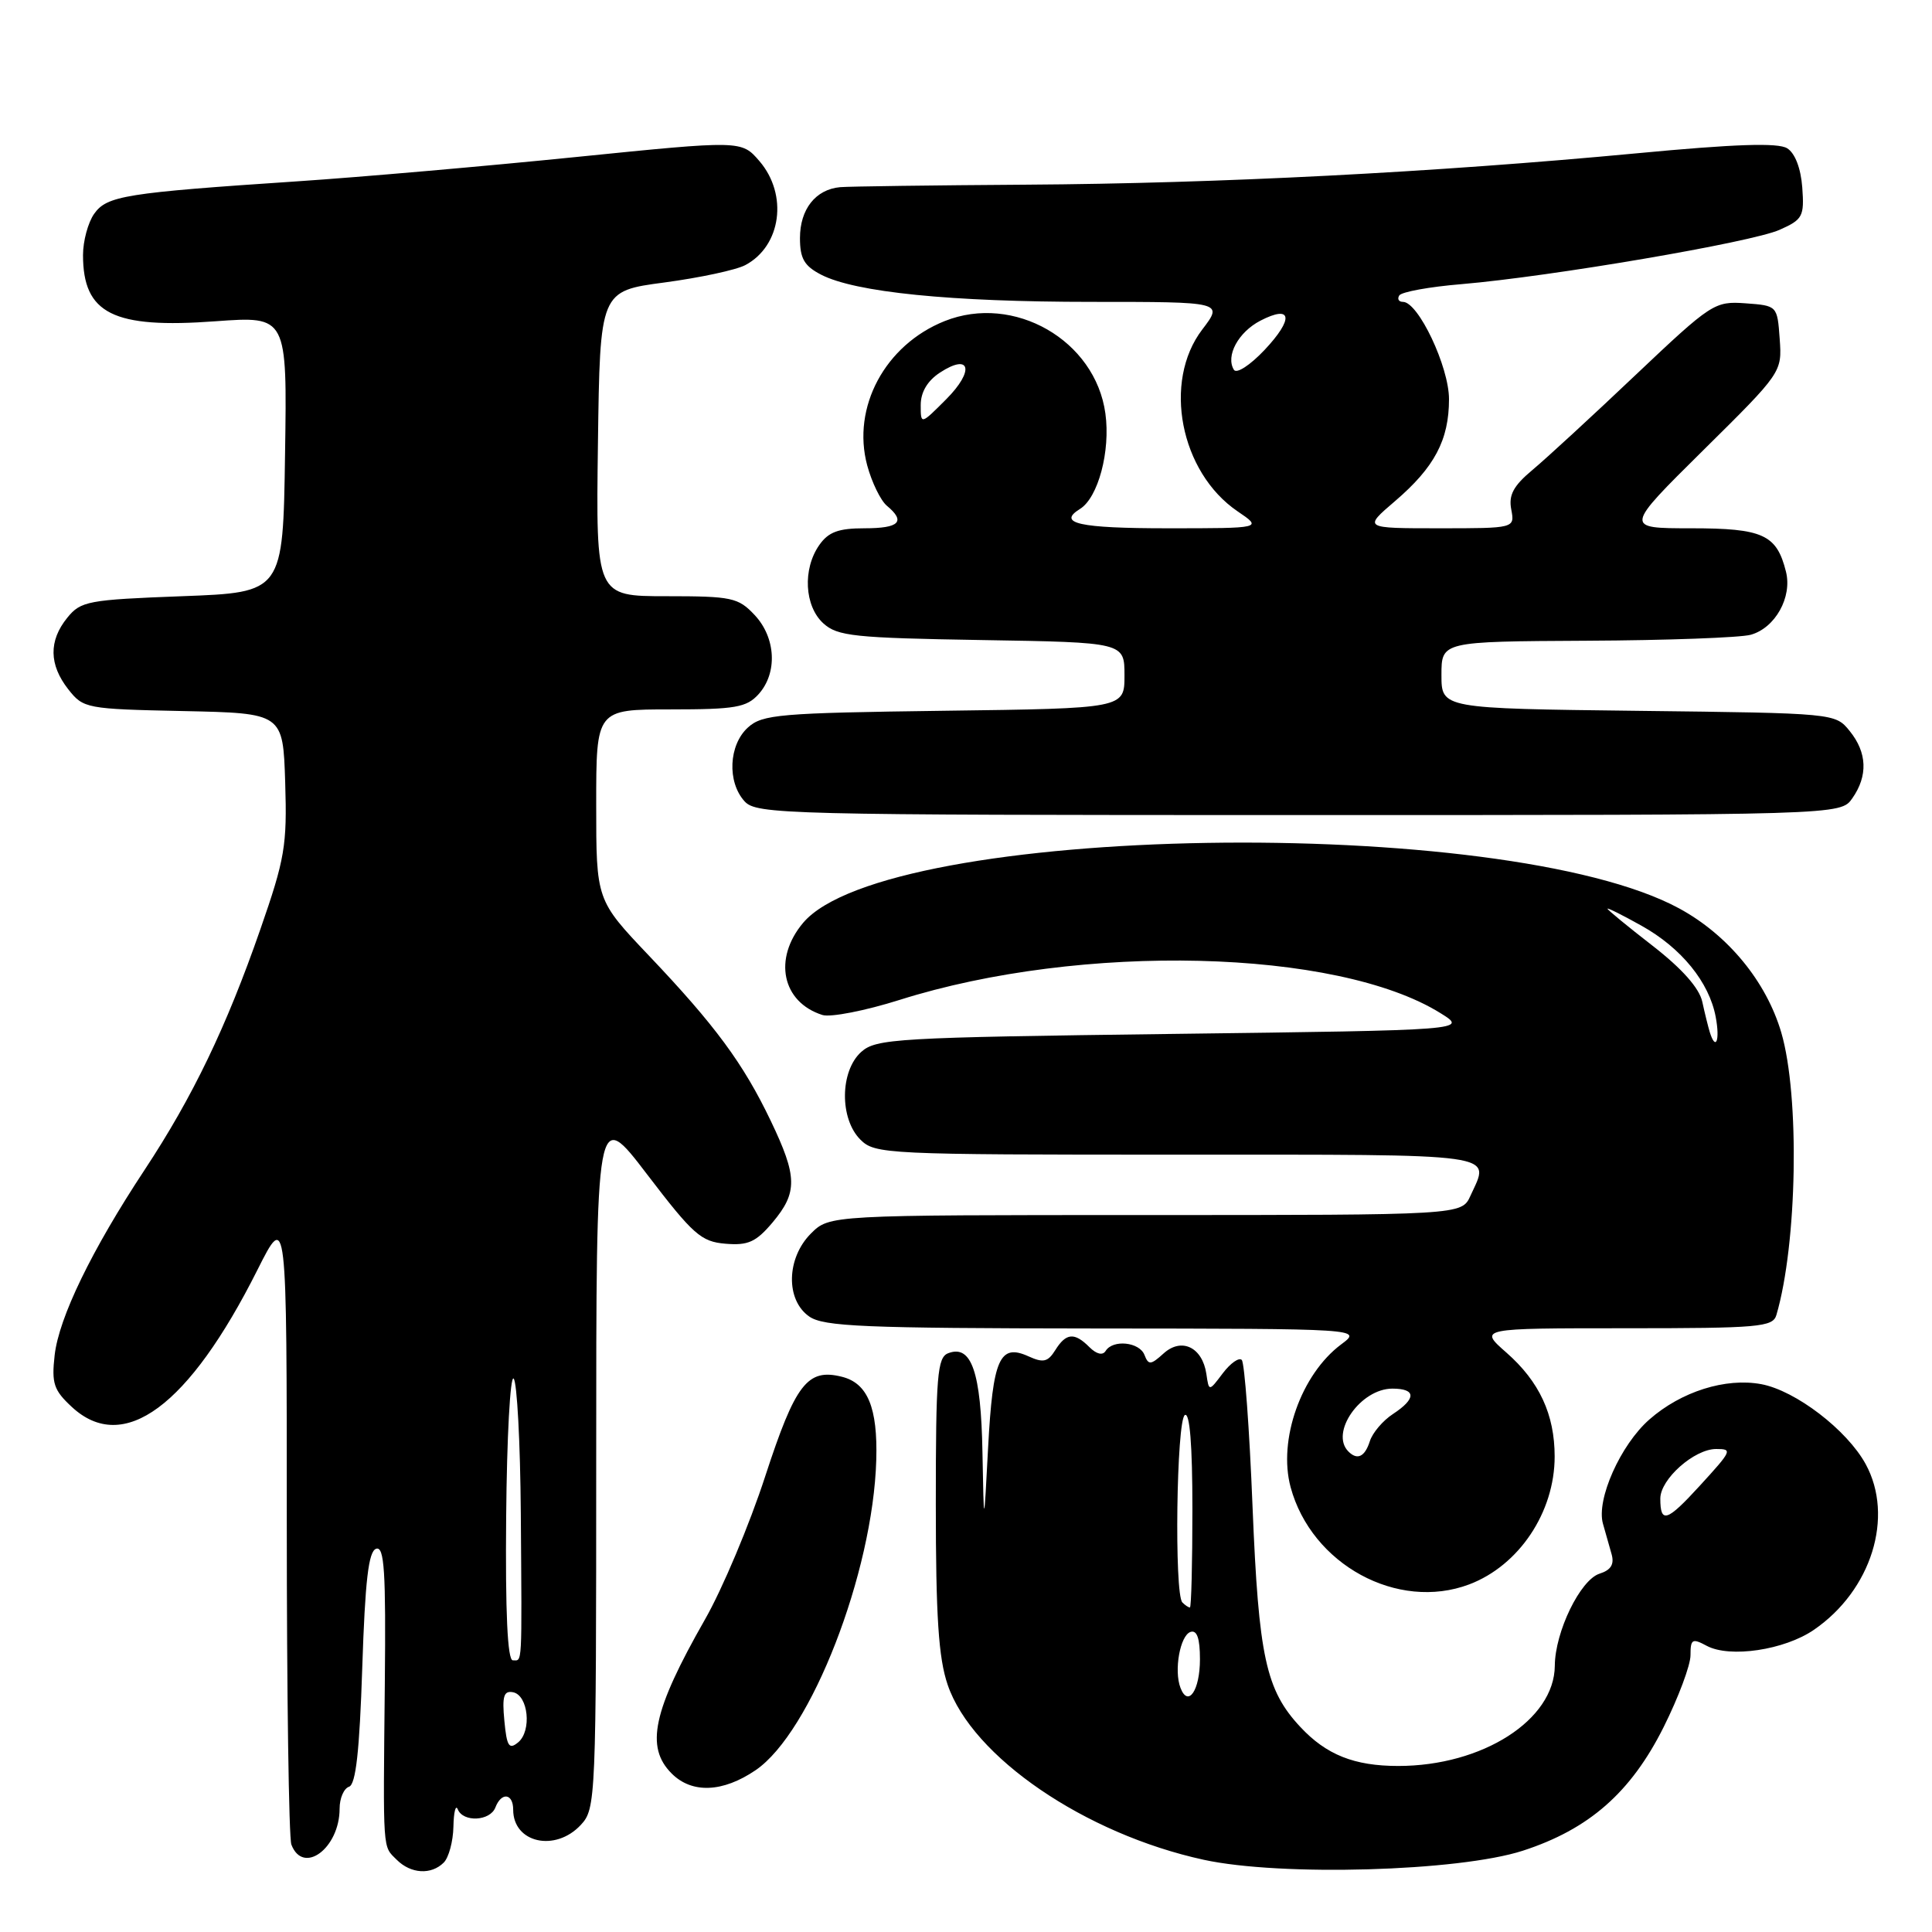 <?xml version="1.0" encoding="UTF-8" standalone="no"?>
<!DOCTYPE svg PUBLIC "-//W3C//DTD SVG 1.1//EN" "http://www.w3.org/Graphics/SVG/1.1/DTD/svg11.dtd" >
<svg xmlns="http://www.w3.org/2000/svg" xmlns:xlink="http://www.w3.org/1999/xlink" version="1.1" viewBox="0 0 256 256">
 <g >
 <path fill="currentColor"
d=" M 58.80 246.80 C 59.46 246.14 60.04 244.00 60.08 242.05 C 60.12 240.10 60.38 239.06 60.66 239.75 C 61.37 241.49 64.94 241.32 65.64 239.50 C 66.44 237.42 68.00 237.62 68.00 239.80 C 68.00 244.19 73.57 245.45 76.96 241.81 C 78.95 239.67 79.00 238.54 79.00 193.20 C 79.00 146.77 79.00 146.77 85.76 155.63 C 91.84 163.59 92.89 164.53 96.13 164.80 C 99.13 165.05 100.17 164.58 102.37 161.98 C 105.71 158.00 105.67 155.91 102.12 148.50 C 98.48 140.90 94.75 135.85 85.98 126.62 C 79.00 119.27 79.00 119.27 79.00 106.63 C 79.00 94.00 79.00 94.00 88.85 94.00 C 97.44 94.00 98.92 93.74 100.51 91.99 C 103.05 89.18 102.82 84.50 99.99 81.49 C 97.82 79.18 96.97 79.00 88.30 79.00 C 78.96 79.00 78.96 79.00 79.23 58.78 C 79.50 38.56 79.50 38.56 88.04 37.43 C 92.74 36.80 97.57 35.77 98.77 35.12 C 103.53 32.58 104.44 25.79 100.63 21.35 C 98.25 18.59 98.25 18.59 76.38 20.80 C 64.34 22.02 47.75 23.47 39.50 24.02 C 16.57 25.55 14.16 25.94 12.47 28.34 C 11.66 29.50 11.00 31.95 11.00 33.79 C 11.00 41.57 14.99 43.57 28.55 42.57 C 38.05 41.88 38.05 41.88 37.77 60.19 C 37.50 78.50 37.50 78.50 24.16 79.00 C 11.64 79.47 10.70 79.65 8.91 81.86 C 6.44 84.91 6.49 88.08 9.05 91.34 C 11.05 93.88 11.42 93.95 24.30 94.22 C 37.50 94.50 37.50 94.50 37.79 103.69 C 38.05 112.05 37.75 113.80 34.48 123.19 C 30.00 136.07 25.53 145.36 19.17 155.00 C 12.15 165.63 7.80 174.60 7.24 179.58 C 6.82 183.30 7.12 184.21 9.52 186.43 C 16.36 192.77 25.02 186.37 34.11 168.27 C 38.00 160.54 38.00 160.54 38.00 201.69 C 38.00 224.32 38.27 243.55 38.61 244.42 C 40.17 248.50 45.00 244.90 45.00 239.65 C 45.00 238.28 45.56 236.98 46.25 236.75 C 47.15 236.45 47.64 232.01 48.00 221.00 C 48.38 209.42 48.83 205.55 49.84 205.22 C 50.93 204.86 51.14 208.19 50.99 223.14 C 50.76 245.77 50.68 244.54 52.57 246.43 C 54.44 248.30 57.14 248.46 58.80 246.80 Z  M 201.78 245.23 C 210.56 242.38 216.10 237.52 220.44 228.85 C 222.40 224.93 224.00 220.65 224.00 219.33 C 224.00 217.18 224.23 217.05 226.15 218.08 C 229.21 219.72 236.45 218.64 240.35 215.96 C 247.97 210.74 251.02 200.98 247.21 194.00 C 244.74 189.48 237.93 184.26 233.38 183.41 C 228.66 182.53 222.77 184.38 218.55 188.09 C 214.72 191.45 211.49 198.71 212.40 201.90 C 212.73 203.06 213.24 204.86 213.54 205.92 C 213.93 207.28 213.46 208.04 211.95 208.52 C 209.40 209.33 206.05 216.21 206.02 220.72 C 205.97 227.90 196.44 234.00 185.27 234.00 C 179.45 234.00 175.74 232.52 172.30 228.83 C 167.73 223.94 166.78 219.54 165.97 199.69 C 165.56 189.34 164.91 180.58 164.54 180.20 C 164.17 179.83 163.04 180.63 162.03 181.96 C 160.19 184.40 160.19 184.40 159.85 182.05 C 159.32 178.51 156.56 177.18 154.18 179.34 C 152.48 180.88 152.18 180.90 151.65 179.54 C 150.99 177.82 147.46 177.45 146.50 179.01 C 146.11 179.63 145.30 179.44 144.36 178.51 C 142.37 176.51 141.26 176.61 139.83 178.90 C 138.85 180.47 138.24 180.61 136.30 179.73 C 132.46 177.98 131.56 180.01 130.93 191.80 C 130.37 202.50 130.37 202.50 130.18 192.44 C 129.99 181.78 128.72 178.12 125.64 179.31 C 124.20 179.86 124.00 182.25 124.00 199.29 C 124.00 214.23 124.36 219.69 125.57 223.24 C 128.82 232.80 143.75 243.00 159.50 246.43 C 169.70 248.65 193.28 247.98 201.78 245.23 Z  M 100.12 234.56 C 107.45 229.58 115.68 208.41 116.11 193.45 C 116.31 186.53 114.97 183.28 111.56 182.43 C 106.99 181.28 105.40 183.35 101.40 195.60 C 99.32 202.00 95.72 210.56 93.40 214.61 C 86.51 226.70 85.48 231.48 89.00 235.00 C 91.68 237.68 95.77 237.52 100.12 234.56 Z  M 194.68 209.94 C 201.28 207.44 206.00 200.38 206.00 193.00 C 206.00 187.43 203.98 183.07 199.61 179.23 C 195.93 176.00 195.93 176.00 215.40 176.00 C 233.08 176.00 234.91 175.84 235.38 174.25 C 238.15 164.82 238.49 145.22 236.03 136.82 C 234.04 130.05 228.96 123.88 222.50 120.37 C 199.31 107.80 117.47 109.15 106.41 122.29 C 102.42 127.04 103.62 132.79 108.97 134.49 C 110.04 134.83 114.65 133.93 119.21 132.49 C 143.28 124.89 177.15 125.71 190.86 134.24 C 194.50 136.50 194.50 136.50 155.35 137.00 C 118.66 137.47 116.08 137.62 114.10 139.40 C 111.29 141.95 111.24 148.24 114.00 151.00 C 115.93 152.93 117.33 153.00 156.00 153.00 C 199.47 153.00 197.45 152.72 194.84 158.45 C 193.68 161.00 193.68 161.00 151.79 161.00 C 109.91 161.00 109.91 161.00 107.45 163.45 C 104.20 166.71 104.08 172.24 107.22 174.44 C 109.13 175.78 114.47 176.00 144.97 176.03 C 180.50 176.06 180.50 176.06 177.71 178.14 C 172.41 182.10 169.33 190.79 171.01 197.05 C 173.78 207.31 185.19 213.52 194.68 209.94 Z  M 245.44 105.78 C 247.53 102.80 247.41 99.72 245.09 96.86 C 243.18 94.50 243.13 94.50 217.09 94.19 C 191.00 93.88 191.00 93.88 191.00 89.44 C 191.00 85.00 191.00 85.00 210.25 84.90 C 220.84 84.85 230.62 84.49 231.98 84.11 C 235.22 83.21 237.50 79.13 236.65 75.75 C 235.42 70.83 233.61 70.00 224.05 70.00 C 215.24 70.00 215.24 70.00 225.68 59.67 C 236.11 49.36 236.13 49.32 235.82 44.92 C 235.50 40.50 235.50 40.50 231.29 40.19 C 227.19 39.90 226.79 40.16 216.72 49.69 C 211.03 55.09 204.89 60.74 203.07 62.26 C 200.53 64.38 199.88 65.60 200.25 67.51 C 200.72 70.00 200.72 70.00 190.68 70.00 C 180.64 70.00 180.64 70.00 184.85 66.40 C 190.08 61.92 192.00 58.30 192.00 52.89 C 192.00 48.59 187.93 40.00 185.90 40.00 C 185.34 40.00 185.12 39.62 185.41 39.15 C 185.70 38.68 189.41 38.00 193.67 37.65 C 205.54 36.64 232.10 32.11 235.81 30.45 C 238.87 29.09 239.09 28.68 238.81 24.84 C 238.62 22.30 237.85 20.29 236.81 19.65 C 235.61 18.89 229.89 19.08 216.81 20.32 C 190.04 22.84 161.54 24.31 136.00 24.47 C 123.62 24.55 112.52 24.70 111.32 24.80 C 108.07 25.10 106.00 27.72 106.00 31.55 C 106.00 34.26 106.57 35.24 108.79 36.39 C 113.31 38.73 125.94 40.00 144.62 40.00 C 162.10 40.00 162.10 40.00 159.30 43.67 C 154.04 50.57 156.38 62.58 163.98 67.75 C 167.30 70.00 167.30 70.00 154.65 70.00 C 143.02 70.00 140.03 69.34 143.10 67.44 C 145.51 65.95 147.16 59.78 146.47 54.79 C 145.14 45.08 134.34 38.88 125.16 42.55 C 117.27 45.71 112.84 53.97 114.91 61.67 C 115.52 63.92 116.69 66.32 117.51 67.01 C 120.05 69.12 119.18 70.00 114.56 70.00 C 111.10 70.00 109.77 70.49 108.56 72.22 C 106.33 75.40 106.59 80.32 109.10 82.60 C 110.98 84.30 113.18 84.53 130.10 84.81 C 149.00 85.12 149.00 85.12 149.00 89.50 C 149.00 93.87 149.00 93.87 125.10 94.18 C 103.26 94.47 101.02 94.66 99.10 96.40 C 96.56 98.71 96.33 103.60 98.65 106.17 C 100.23 107.91 103.82 108.00 172.10 108.00 C 243.89 108.00 243.89 108.00 245.44 105.78 Z  M 66.83 228.00 C 66.52 224.77 66.75 224.00 67.97 224.23 C 70.00 224.61 70.49 229.35 68.66 230.87 C 67.45 231.87 67.15 231.41 66.83 228.00 Z  M 67.07 200.92 C 67.16 190.42 67.61 182.21 68.06 182.67 C 68.51 183.13 68.94 191.15 69.01 200.50 C 69.16 221.25 69.22 220.00 67.95 220.00 C 67.25 220.00 66.95 213.70 67.07 200.92 Z  M 156.42 223.65 C 155.53 221.34 156.37 216.70 157.75 216.24 C 158.61 215.96 159.00 217.09 159.00 219.86 C 159.00 223.99 157.43 226.29 156.42 223.65 Z  M 156.67 212.33 C 155.58 211.25 155.89 188.18 157.00 187.50 C 157.65 187.10 158.00 191.49 158.00 199.94 C 158.00 207.12 157.85 213.00 157.67 213.00 C 157.48 213.00 157.03 212.70 156.67 212.33 Z  M 220.00 198.57 C 220.00 195.99 224.50 192.00 227.40 192.00 C 229.59 192.00 229.51 192.19 225.23 196.87 C 220.87 201.64 220.00 201.92 220.00 198.57 Z  M 178.67 192.33 C 176.19 189.85 180.28 184.00 184.50 184.00 C 187.66 184.00 187.69 185.32 184.58 187.36 C 183.24 188.23 181.86 189.86 181.51 190.97 C 180.85 193.04 179.85 193.52 178.67 192.33 Z  M 226.55 136.75 C 226.34 136.06 225.89 134.25 225.56 132.73 C 225.16 130.92 222.88 128.35 218.98 125.32 C 215.69 122.77 213.00 120.56 213.00 120.41 C 213.00 120.26 215.04 121.28 217.52 122.67 C 222.79 125.61 226.48 130.15 227.34 134.75 C 227.93 137.87 227.35 139.34 226.55 136.75 Z  M 122.00 53.67 C 122.00 51.96 122.89 50.46 124.55 49.37 C 128.59 46.73 129.16 49.11 125.38 52.90 C 122.00 56.29 122.00 56.29 122.00 53.67 Z  M 163.50 49.00 C 162.37 47.17 164.08 44.01 167.01 42.49 C 171.21 40.32 171.47 42.22 167.55 46.38 C 165.63 48.41 163.85 49.56 163.50 49.00 Z "/>
</g>
</svg>